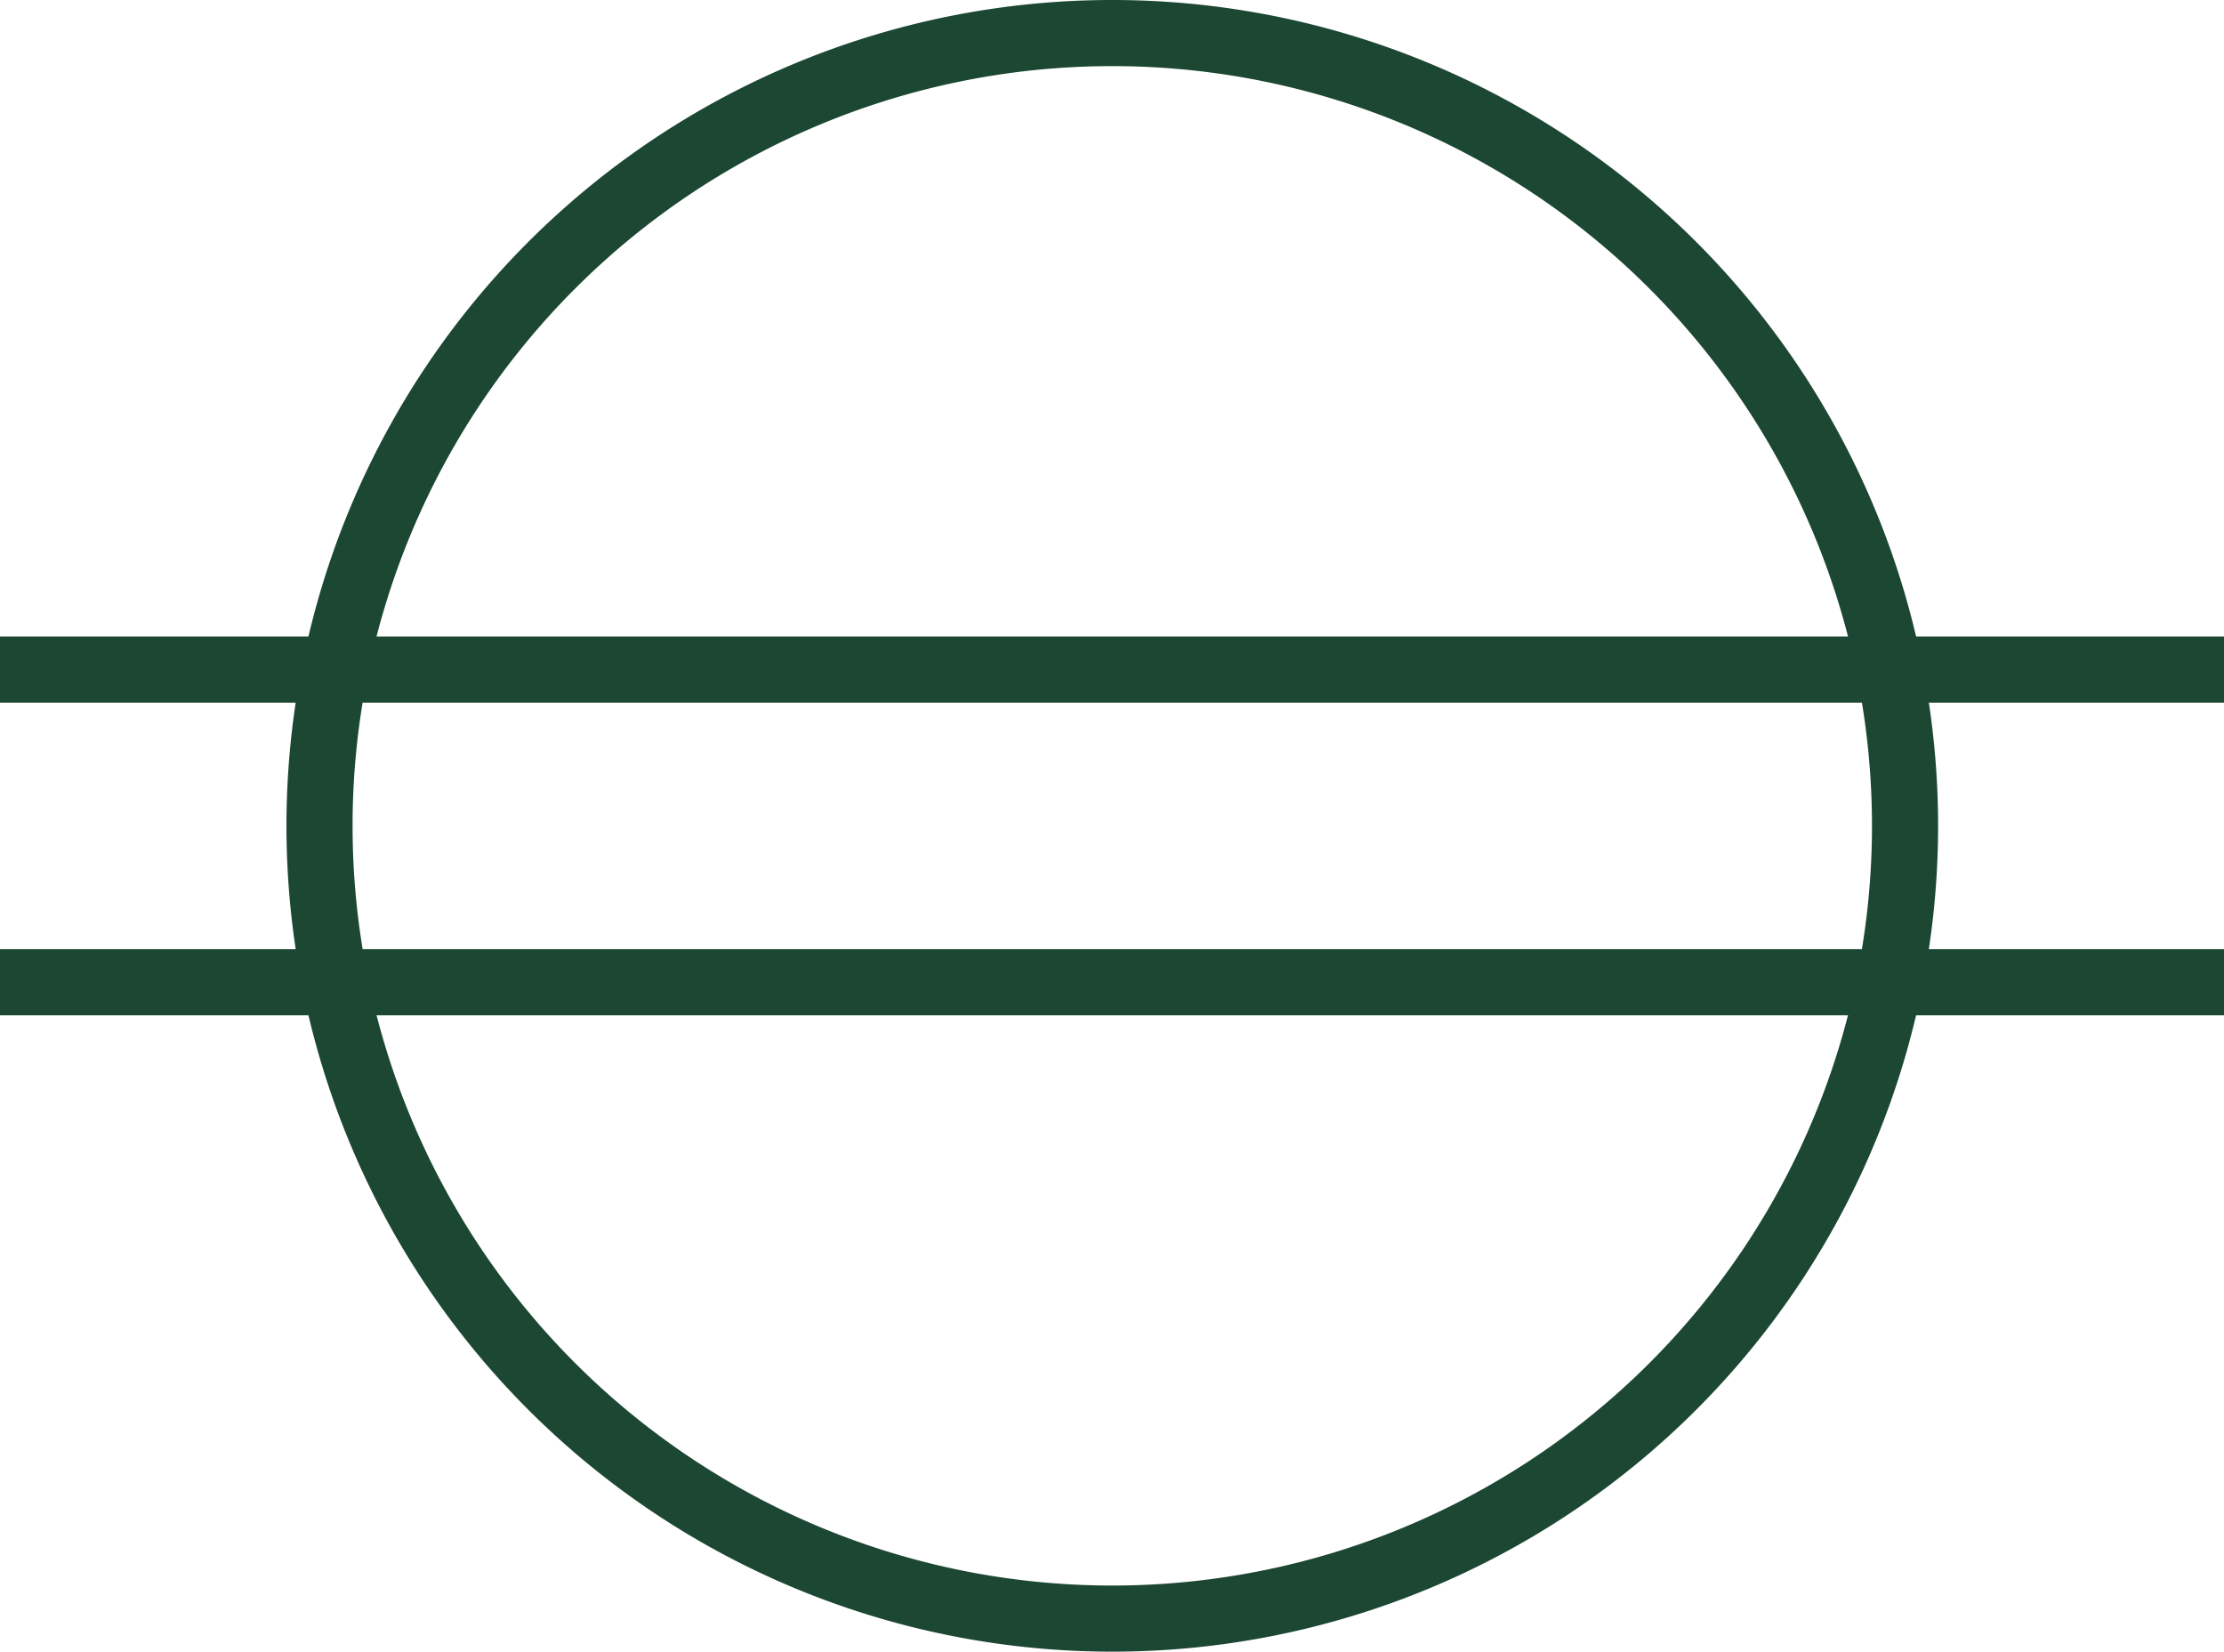 <svg xmlns="http://www.w3.org/2000/svg" width="67.273" height="49.962" viewBox="0 0 67.273 49.962">
  <g id="Group_131528" data-name="Group 131528" transform="translate(0 -1.187)">
    <path id="Path_131616" data-name="Path 131616" d="M52.115,25.093A23.98,23.98,0,1,1,28.134,1.112,23.981,23.981,0,0,1,52.115,25.093Z" transform="translate(5.51 1.075)" fill="none" stroke="#1c4733" stroke-miterlimit="10" stroke-width="2"/>
    <line id="Line_141" data-name="Line 141" x2="67.273" transform="translate(0 21.441)" fill="none" stroke="#1c4733" stroke-miterlimit="10" stroke-width="2"/>
    <line id="Line_142" data-name="Line 142" x2="67.273" transform="translate(0 30.898)" fill="none" stroke="#1c4733" stroke-miterlimit="10" stroke-width="2"/>
  </g>
</svg>
